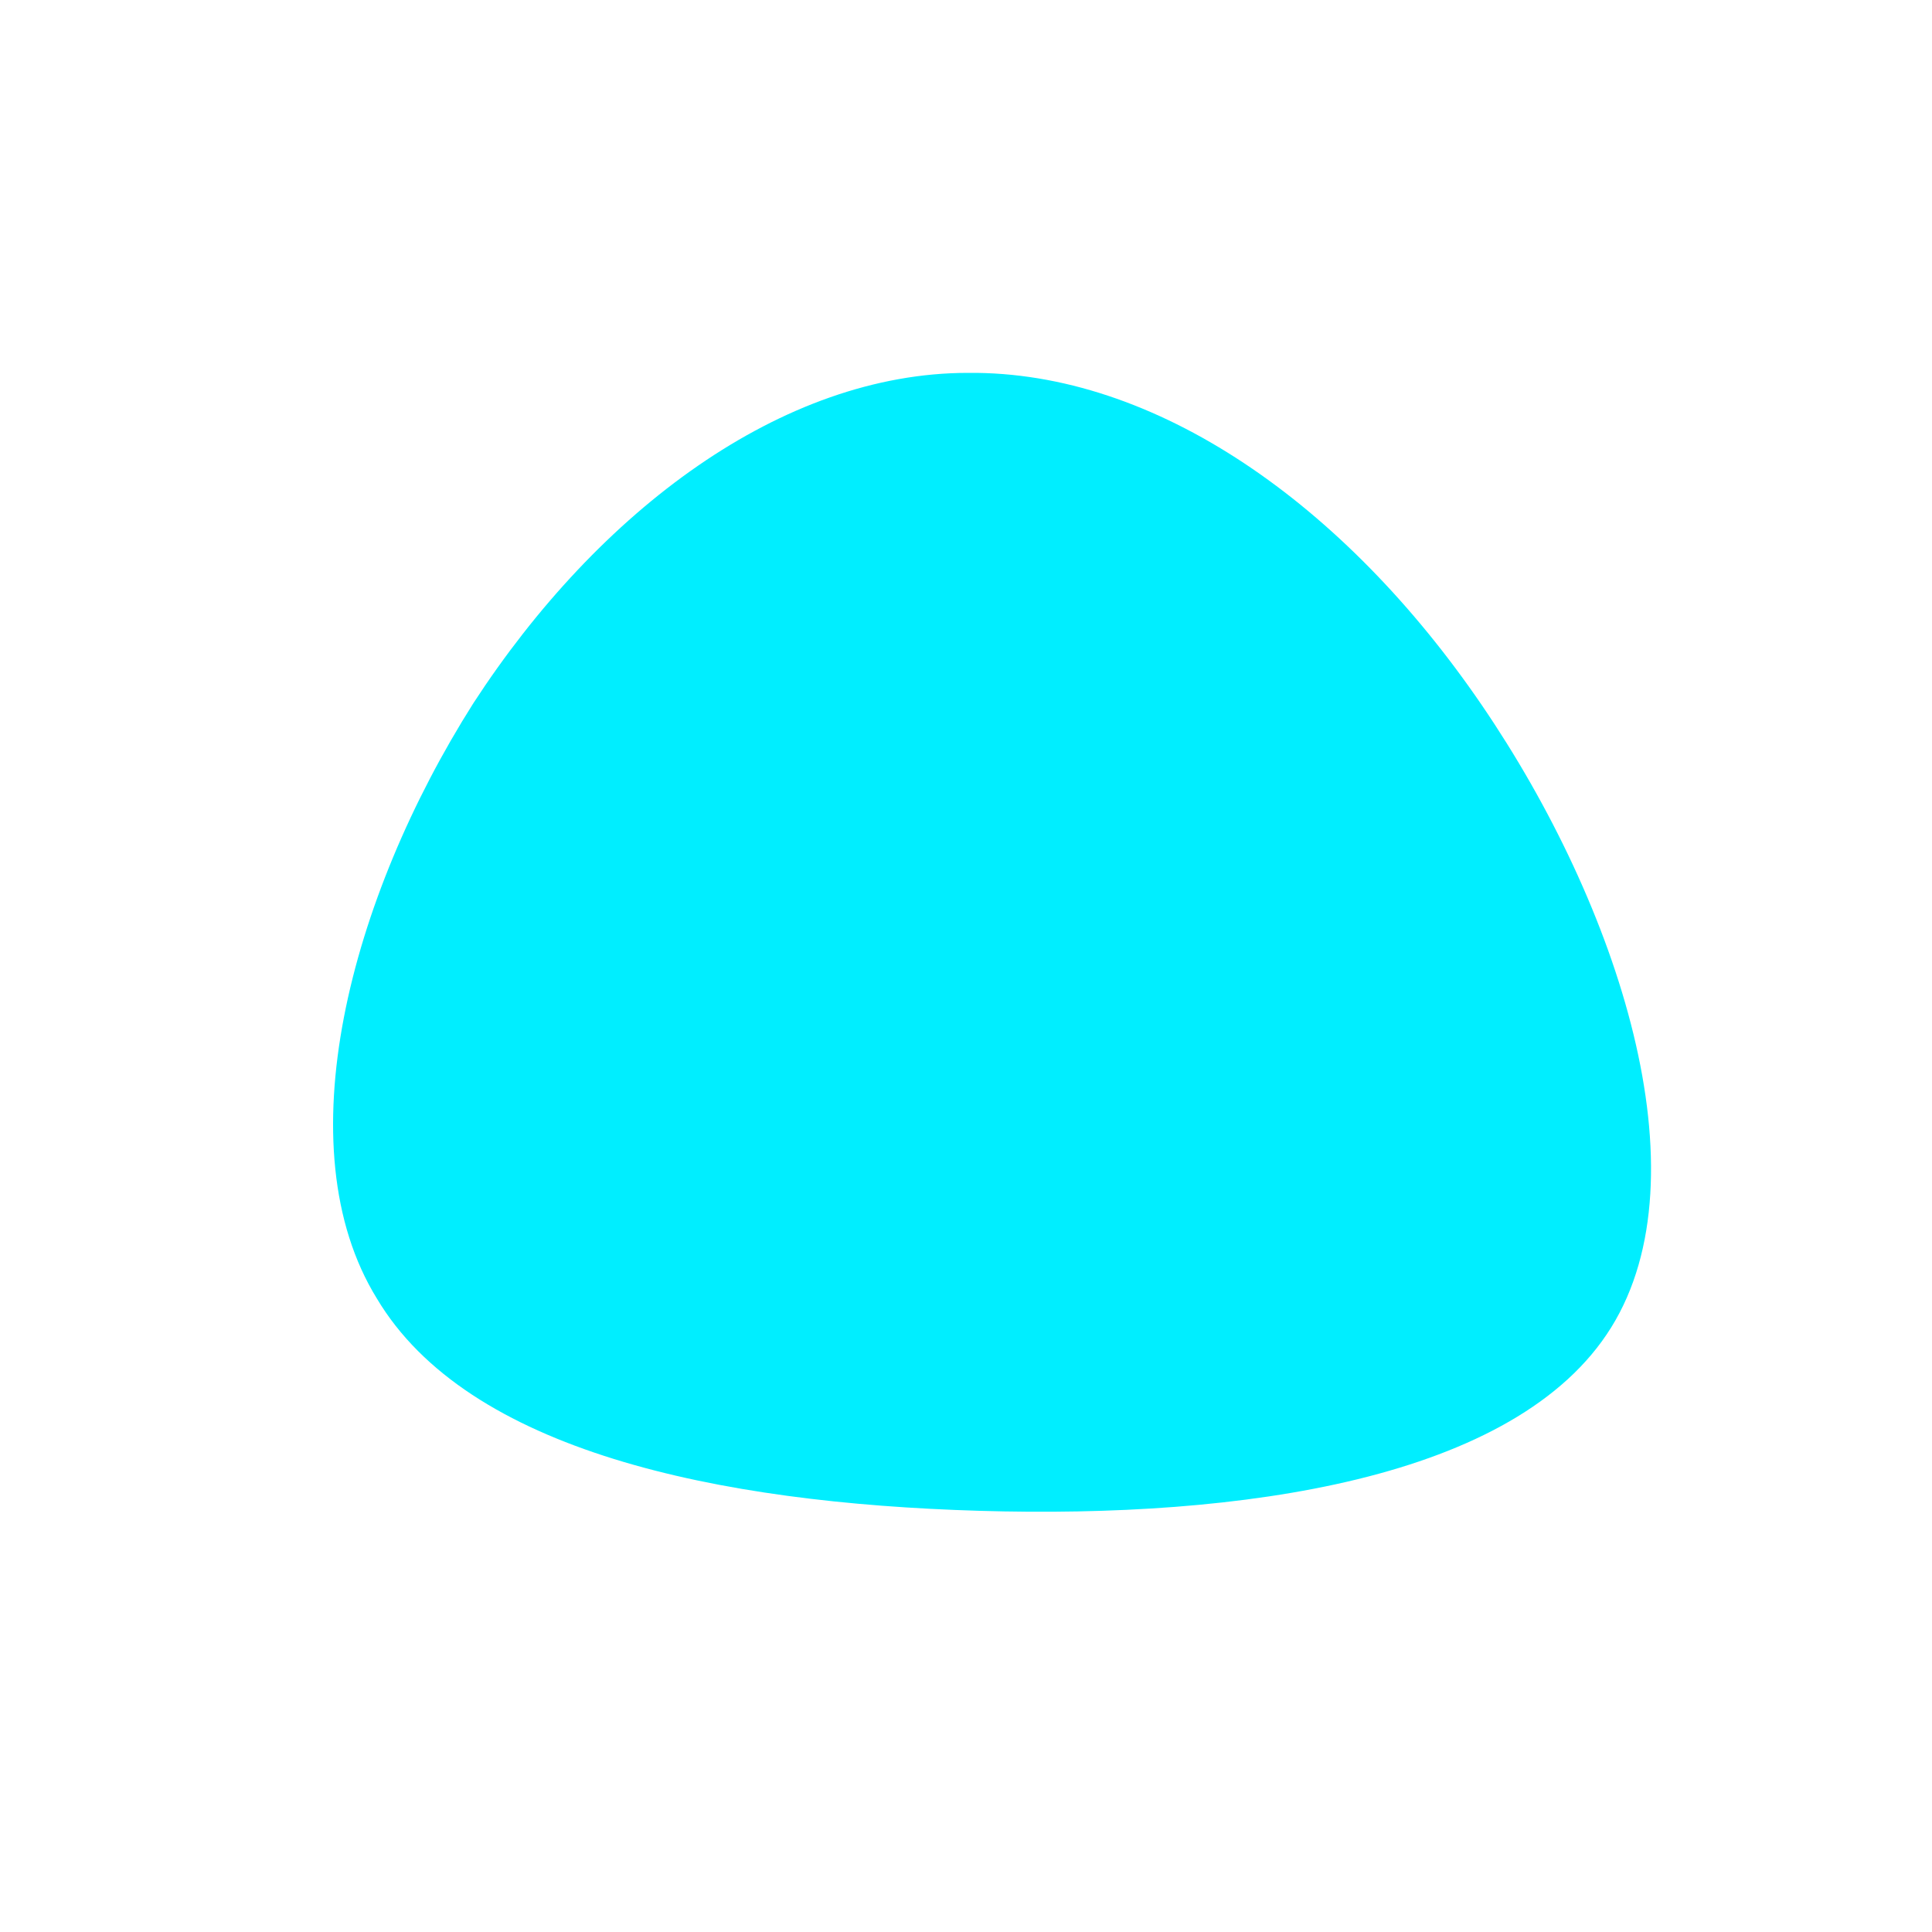 <!--?xml version="1.0" standalone="no"?-->
              <svg id="sw-js-blob-svg" viewBox="0 0 100 100" xmlns="http://www.w3.org/2000/svg" version="1.1">
                    <defs> 
                        <linearGradient id="sw-gradient" x1="0" x2="1" y1="1" y2="0">
                            <stop id="stop1" stop-color="rgba(0, 238, 255, 1)" offset="0%"></stop>
                            <stop id="stop2" stop-color="rgba(0, 238, 255, 1)" offset="100%"></stop>
                        </linearGradient>
                    </defs>
                <path fill="url(#sw-gradient)" d="M26.7,-13.5C33.8,-3.1,38.3,10.8,33.4,18.7C28.5,26.6,14.2,28.6,0.7,28.2C-12.9,27.8,-25.8,25.1,-30.5,17.2C-35.3,9.4,-31.9,-3.5,-25.5,-13.6C-19,-23.6,-9.5,-30.7,0.1,-30.7C9.8,-30.8,19.6,-23.9,26.7,-13.5Z" width="100%" height="100%" transform="translate(50 50)" stroke-width="0" style="transition: all 0.3s ease 0s;"></path>
              </svg>